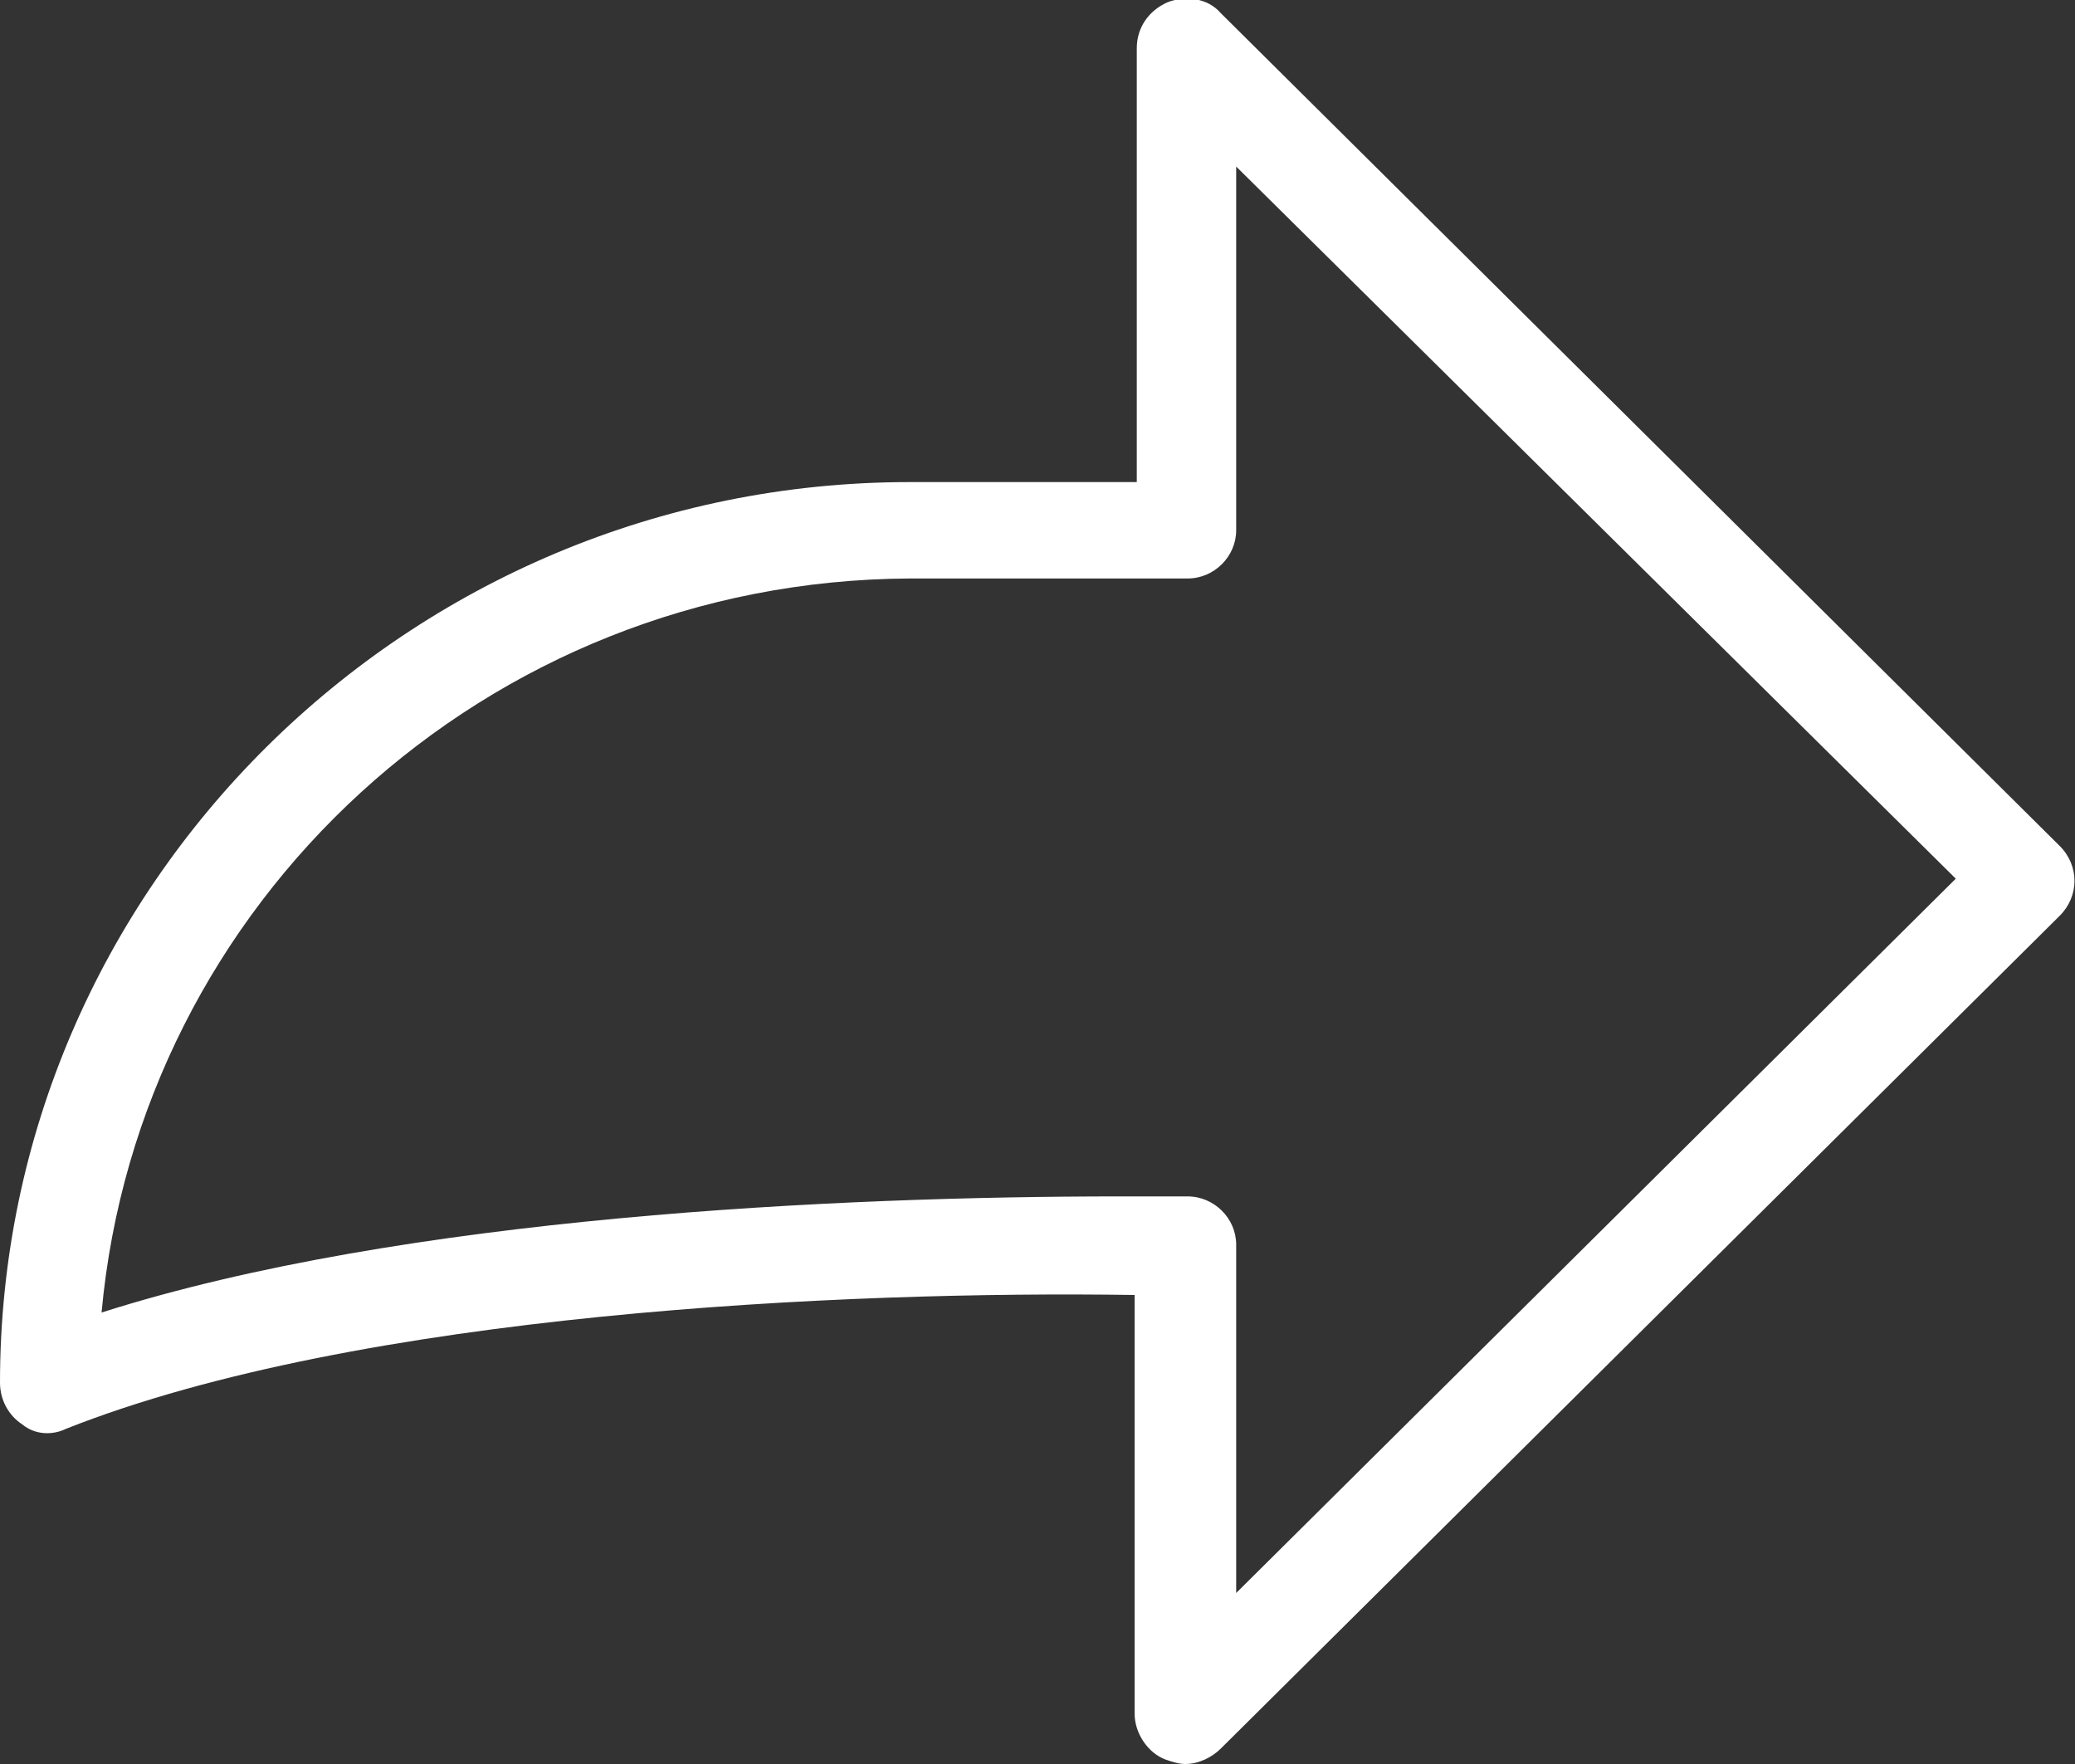 <svg width="20" height="17" viewBox="0 0 20 17" fill="none" xmlns="http://www.w3.org/2000/svg">
<rect x="0" y="0" width="20" height="17" fill="#333333" stroke="none"/>
<path d="M11.425 17C11.362 17 11.298 16.979 11.234 16.957C11.064 16.894 10.936 16.704 10.936 16.514V12.48C8.149 12.438 3.468 12.649 0.638 13.769C0.511 13.832 0.34 13.832 0.213 13.726C0.085 13.642 0 13.494 0 13.325C0 8.552 3.936 4.646 8.766 4.646H10.957V0.464C10.957 0.274 11.064 0.105 11.255 0.021C11.425 -0.043 11.638 -0.022 11.766 0.126L19.851 8.151C20.043 8.341 20.043 8.637 19.851 8.827L11.766 16.852C11.681 16.936 11.553 17 11.425 17ZM10.787 11.53C11.021 11.53 11.234 11.53 11.447 11.53C11.702 11.53 11.915 11.741 11.915 11.995V15.352L18.851 8.468L11.915 1.605V5.11C11.915 5.364 11.702 5.575 11.447 5.575H8.766C4.681 5.596 1.34 8.7 0.979 12.649C3.894 11.72 8.106 11.53 10.787 11.53Z" fill="white"/>
</svg>
